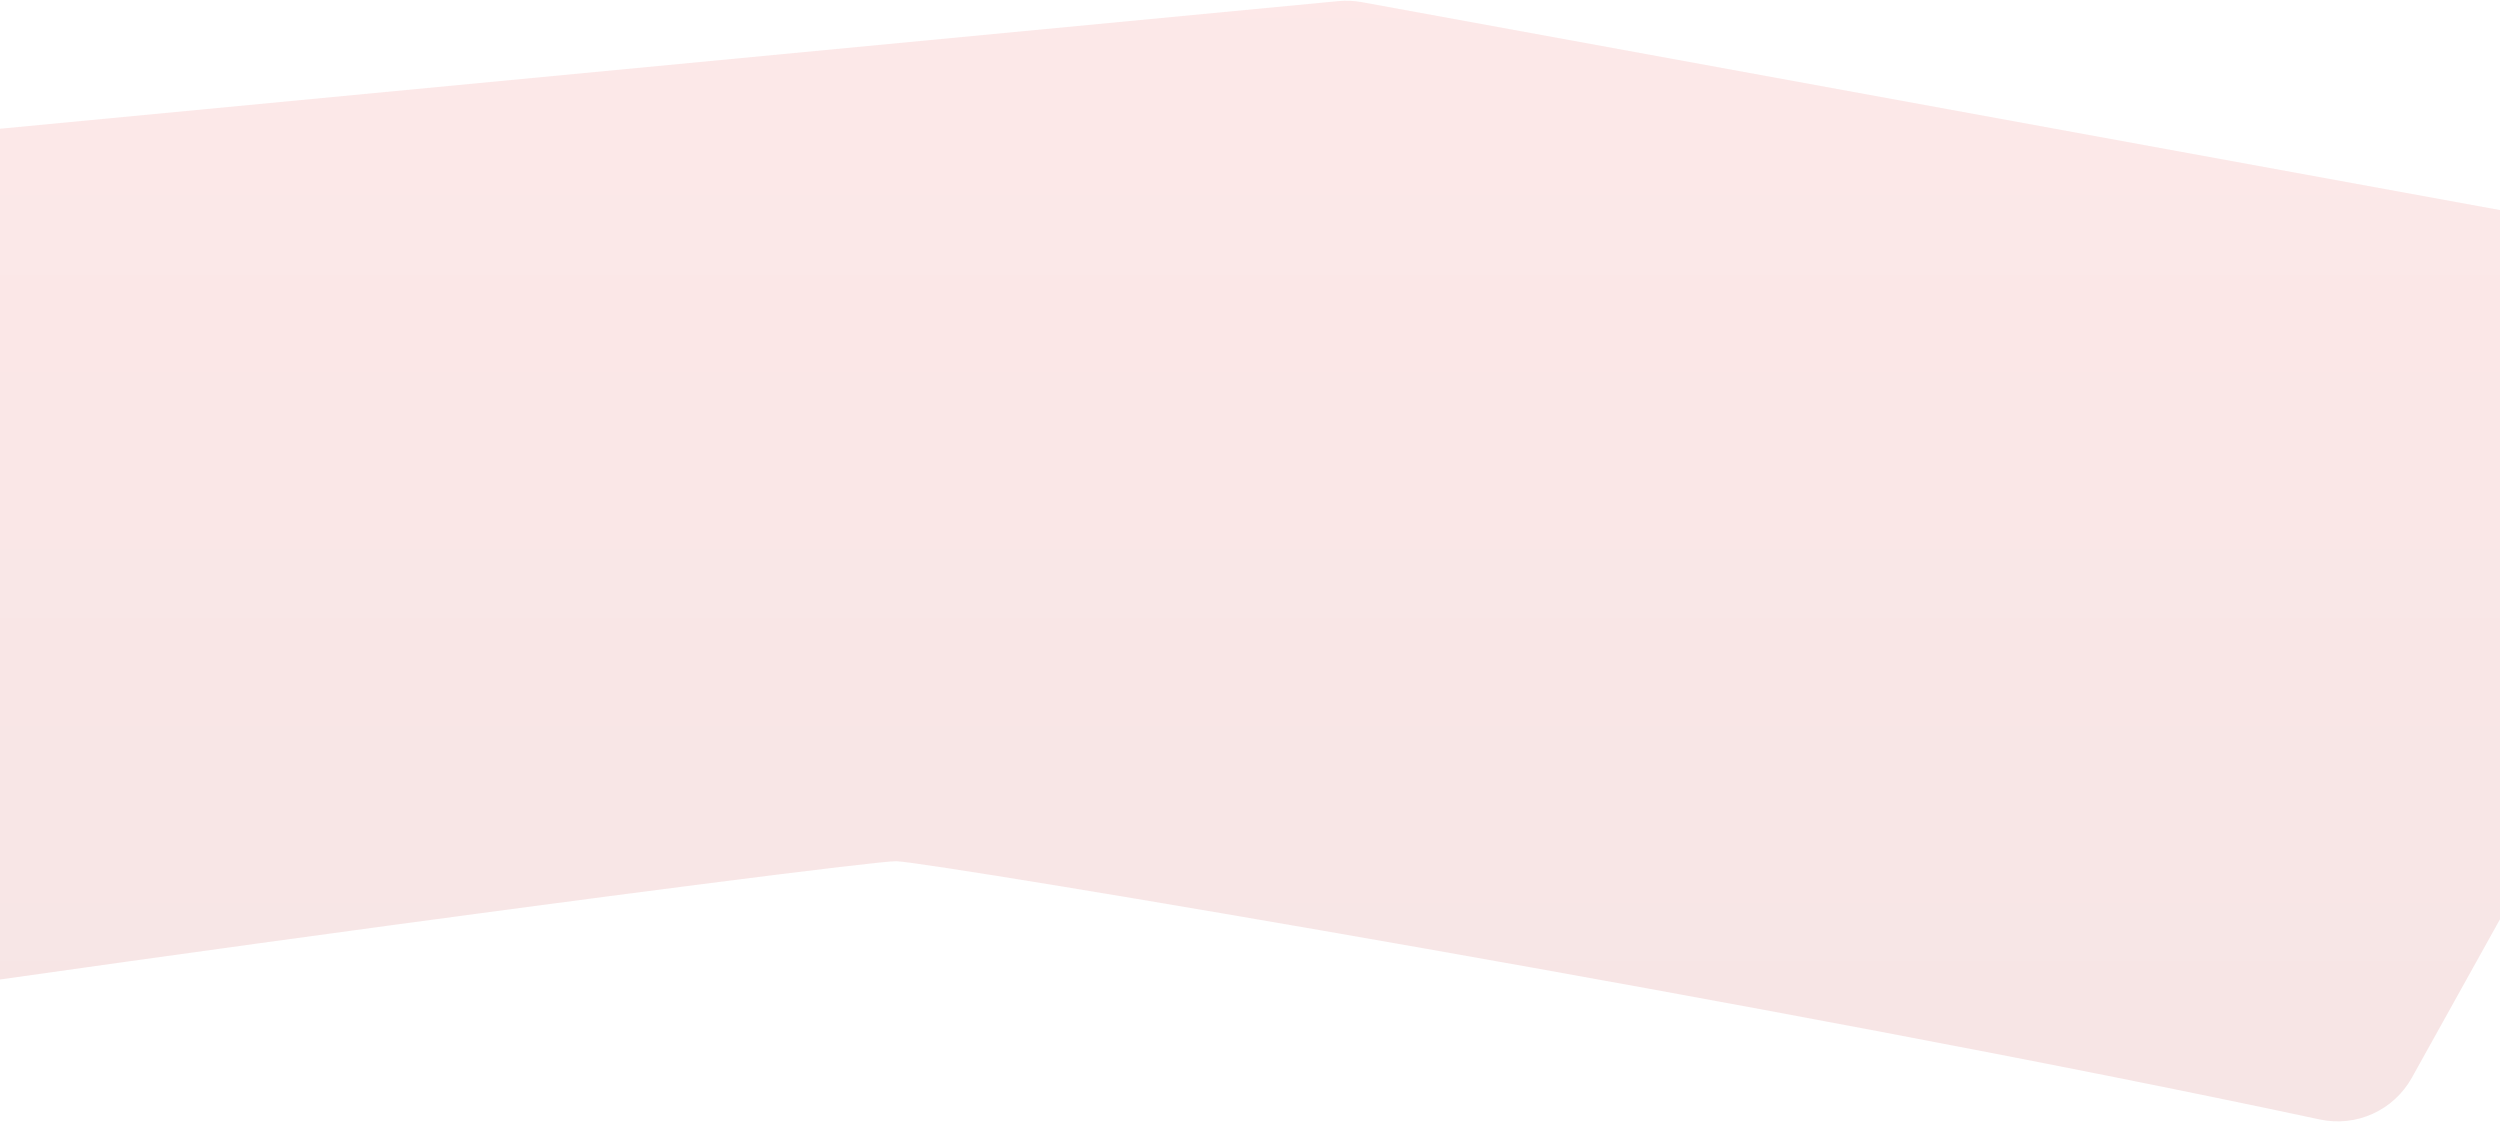 <svg width="1920" height="862" viewBox="0 0 1920 862" fill="none" xmlns="http://www.w3.org/2000/svg">
<path opacity="0.1" d="M1027.89 0.856L-348.493 132.102C-370.633 134.213 -390.157 147.498 -400.248 167.317L-698.469 753.072C-722.871 801.002 -681.935 856.448 -628.883 847.6C-150.636 767.837 664.99 660.511 688.477 661.414C718.214 662.557 1374.31 772.568 1781.6 859.754C1809.69 865.767 1838.34 852.8 1852.3 827.695L2150.93 290.8C2172.56 251.904 2149.58 203.261 2105.8 195.263L1045.74 1.621C1039.85 0.545 1033.85 0.288 1027.89 0.856Z" fill="url(#paint0_linear)"/>
<defs>
<linearGradient id="paint0_linear" x1="718.5" y1="0" x2="718.5" y2="870" gradientUnits="userSpaceOnUse">
<stop stop-color="#EC2121"/>
<stop offset="1" stop-color="#AC0000"/>
</linearGradient>
</defs>
</svg>
